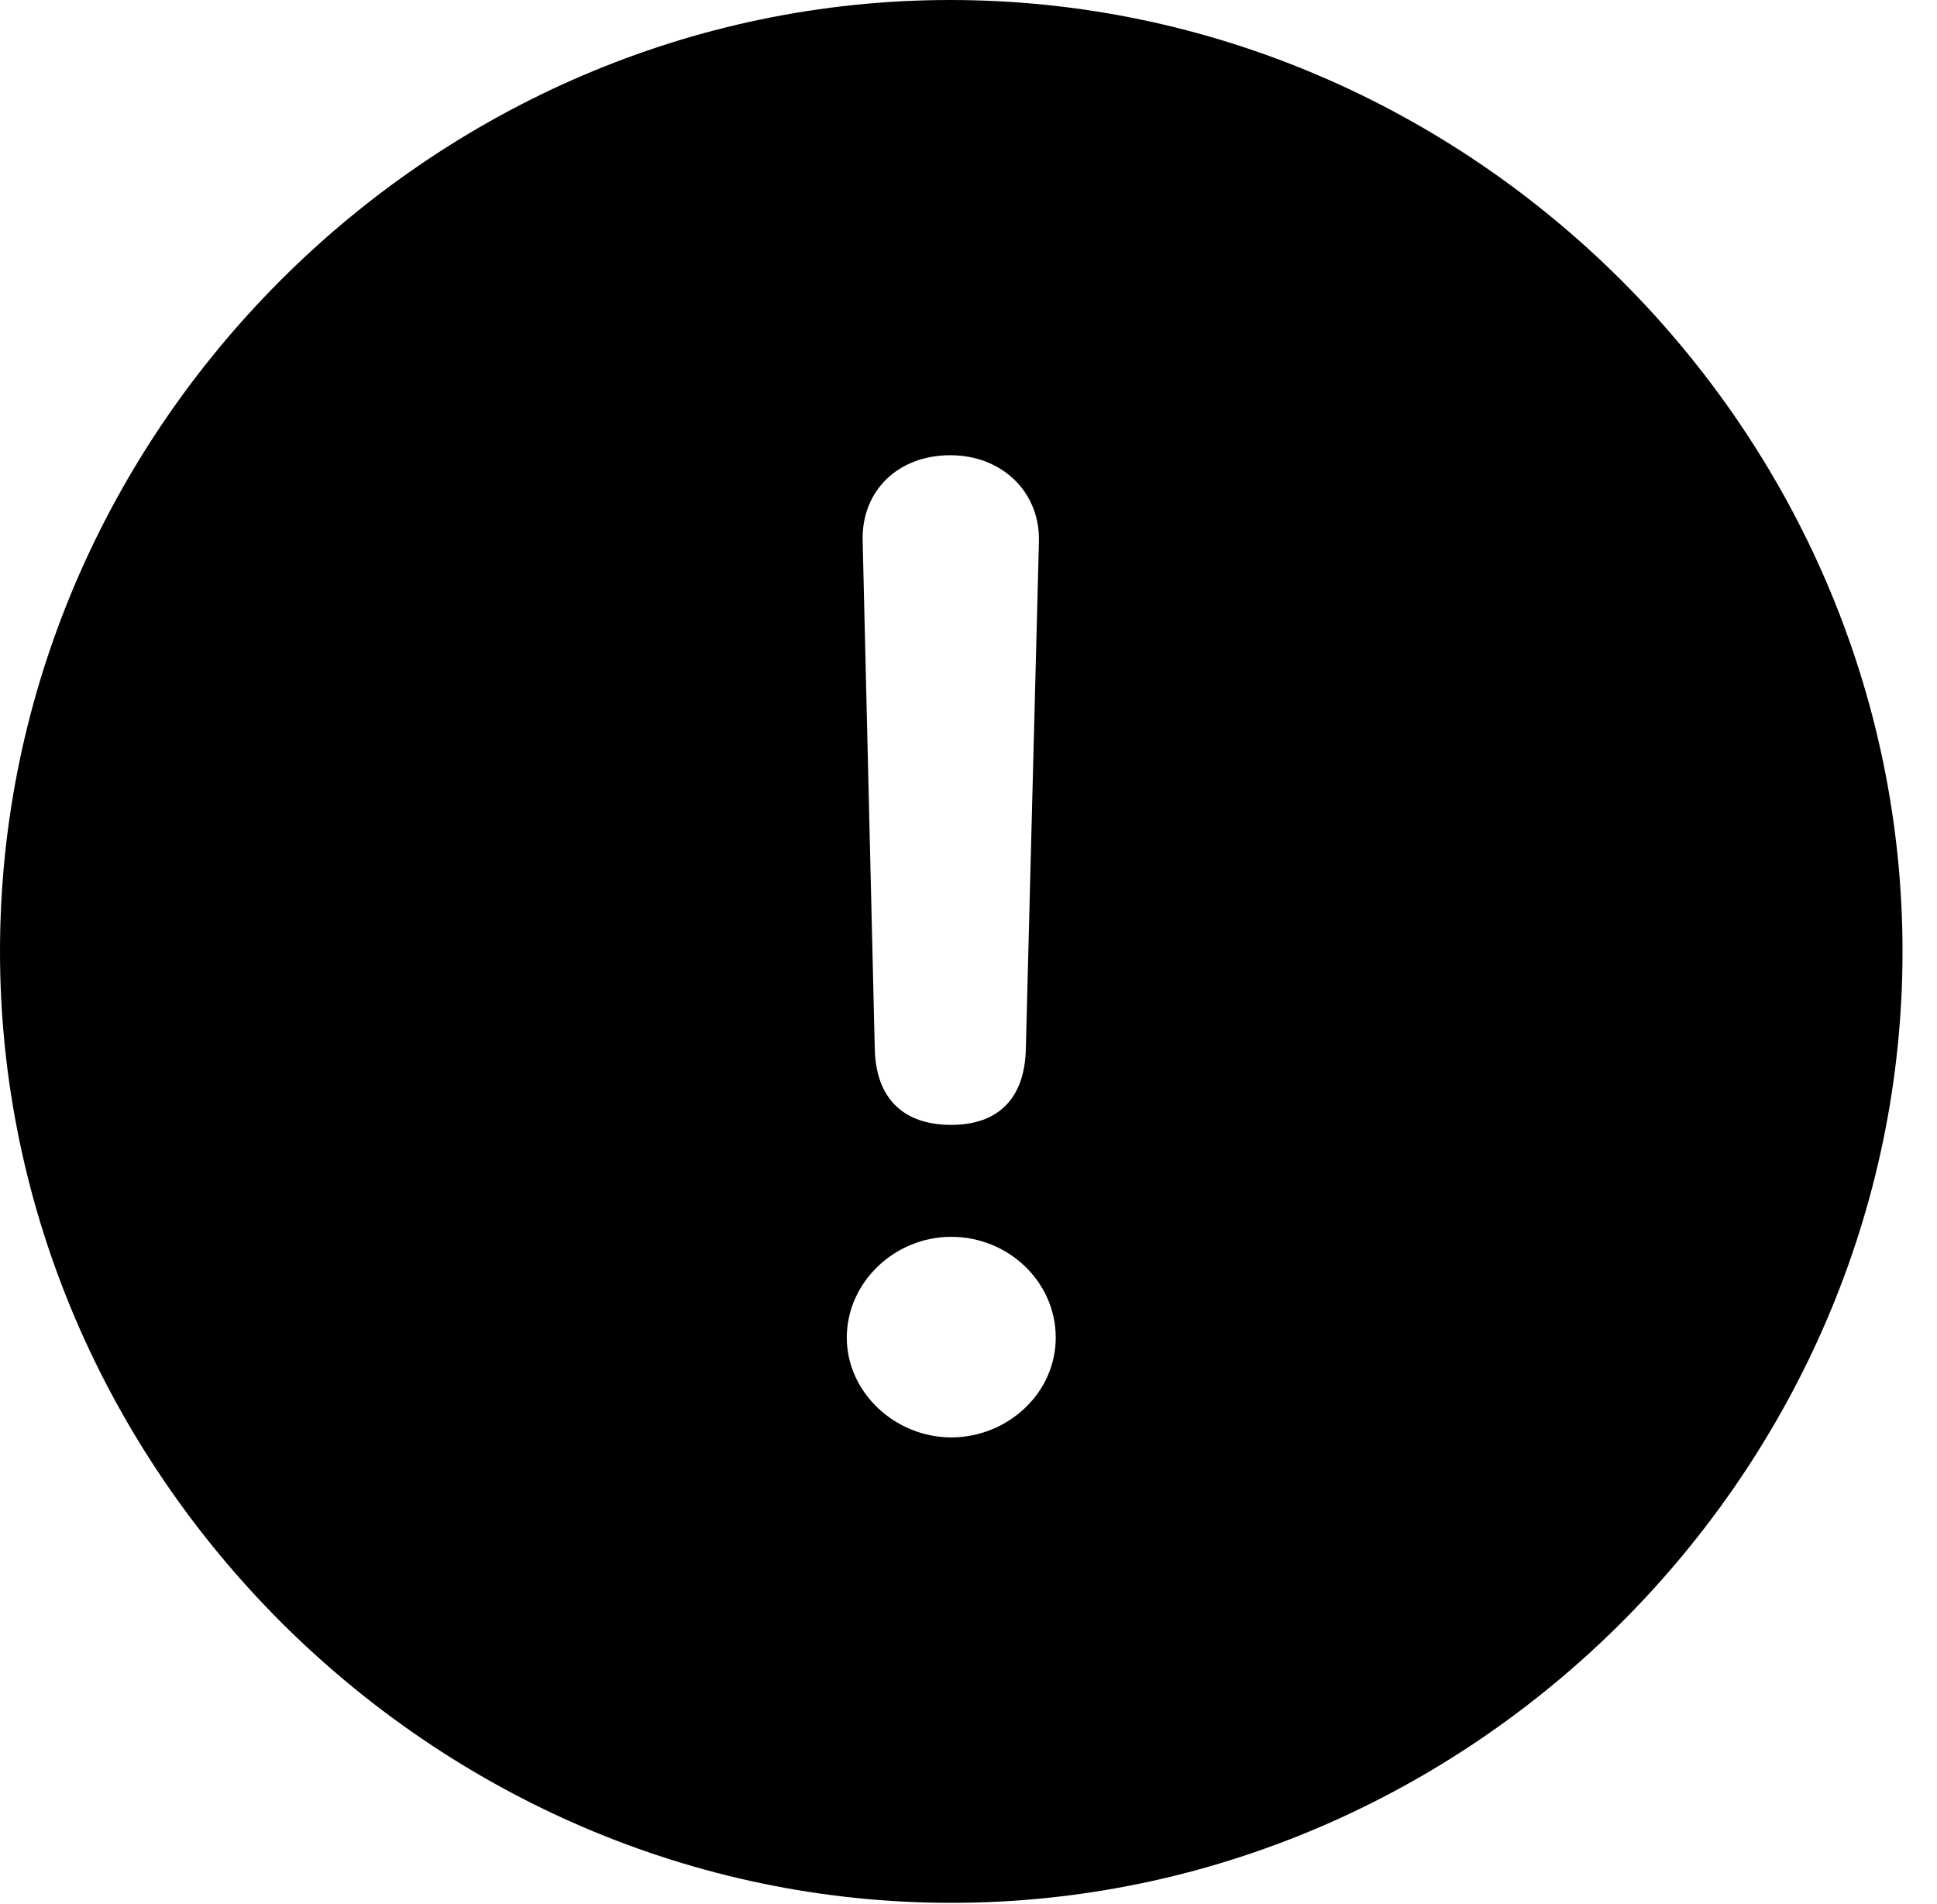 <svg version="1.1" xmlns="http://www.w3.org/2000/svg" xmlns:xlink="http://www.w3.org/1999/xlink" width="20.283" height="19.932" viewBox="0 0 20.283 19.932">
 <g>
  <rect height="19.932" opacity="0" width="20.283" x="0" y="0"/>
  <path d="M19.922 9.961C19.922 15.4 15.41 19.922 9.961 19.922C4.521 19.922 0 15.4 0 9.961C0 4.512 4.512 0 9.951 0C15.4 0 19.922 4.512 19.922 9.961ZM8.867 14.004C8.867 14.58 9.375 15.049 9.961 15.049C10.547 15.049 11.055 14.59 11.055 14.004C11.055 13.418 10.557 12.949 9.961 12.949C9.365 12.949 8.867 13.428 8.867 14.004ZM9.033 5.654L9.16 10.977C9.17 11.494 9.453 11.777 9.961 11.777C10.449 11.777 10.732 11.504 10.742 10.977L10.879 5.664C10.889 5.146 10.488 4.766 9.951 4.766C9.404 4.766 9.023 5.137 9.033 5.654Z" fill="currentColor"/>
 </g>
</svg>
